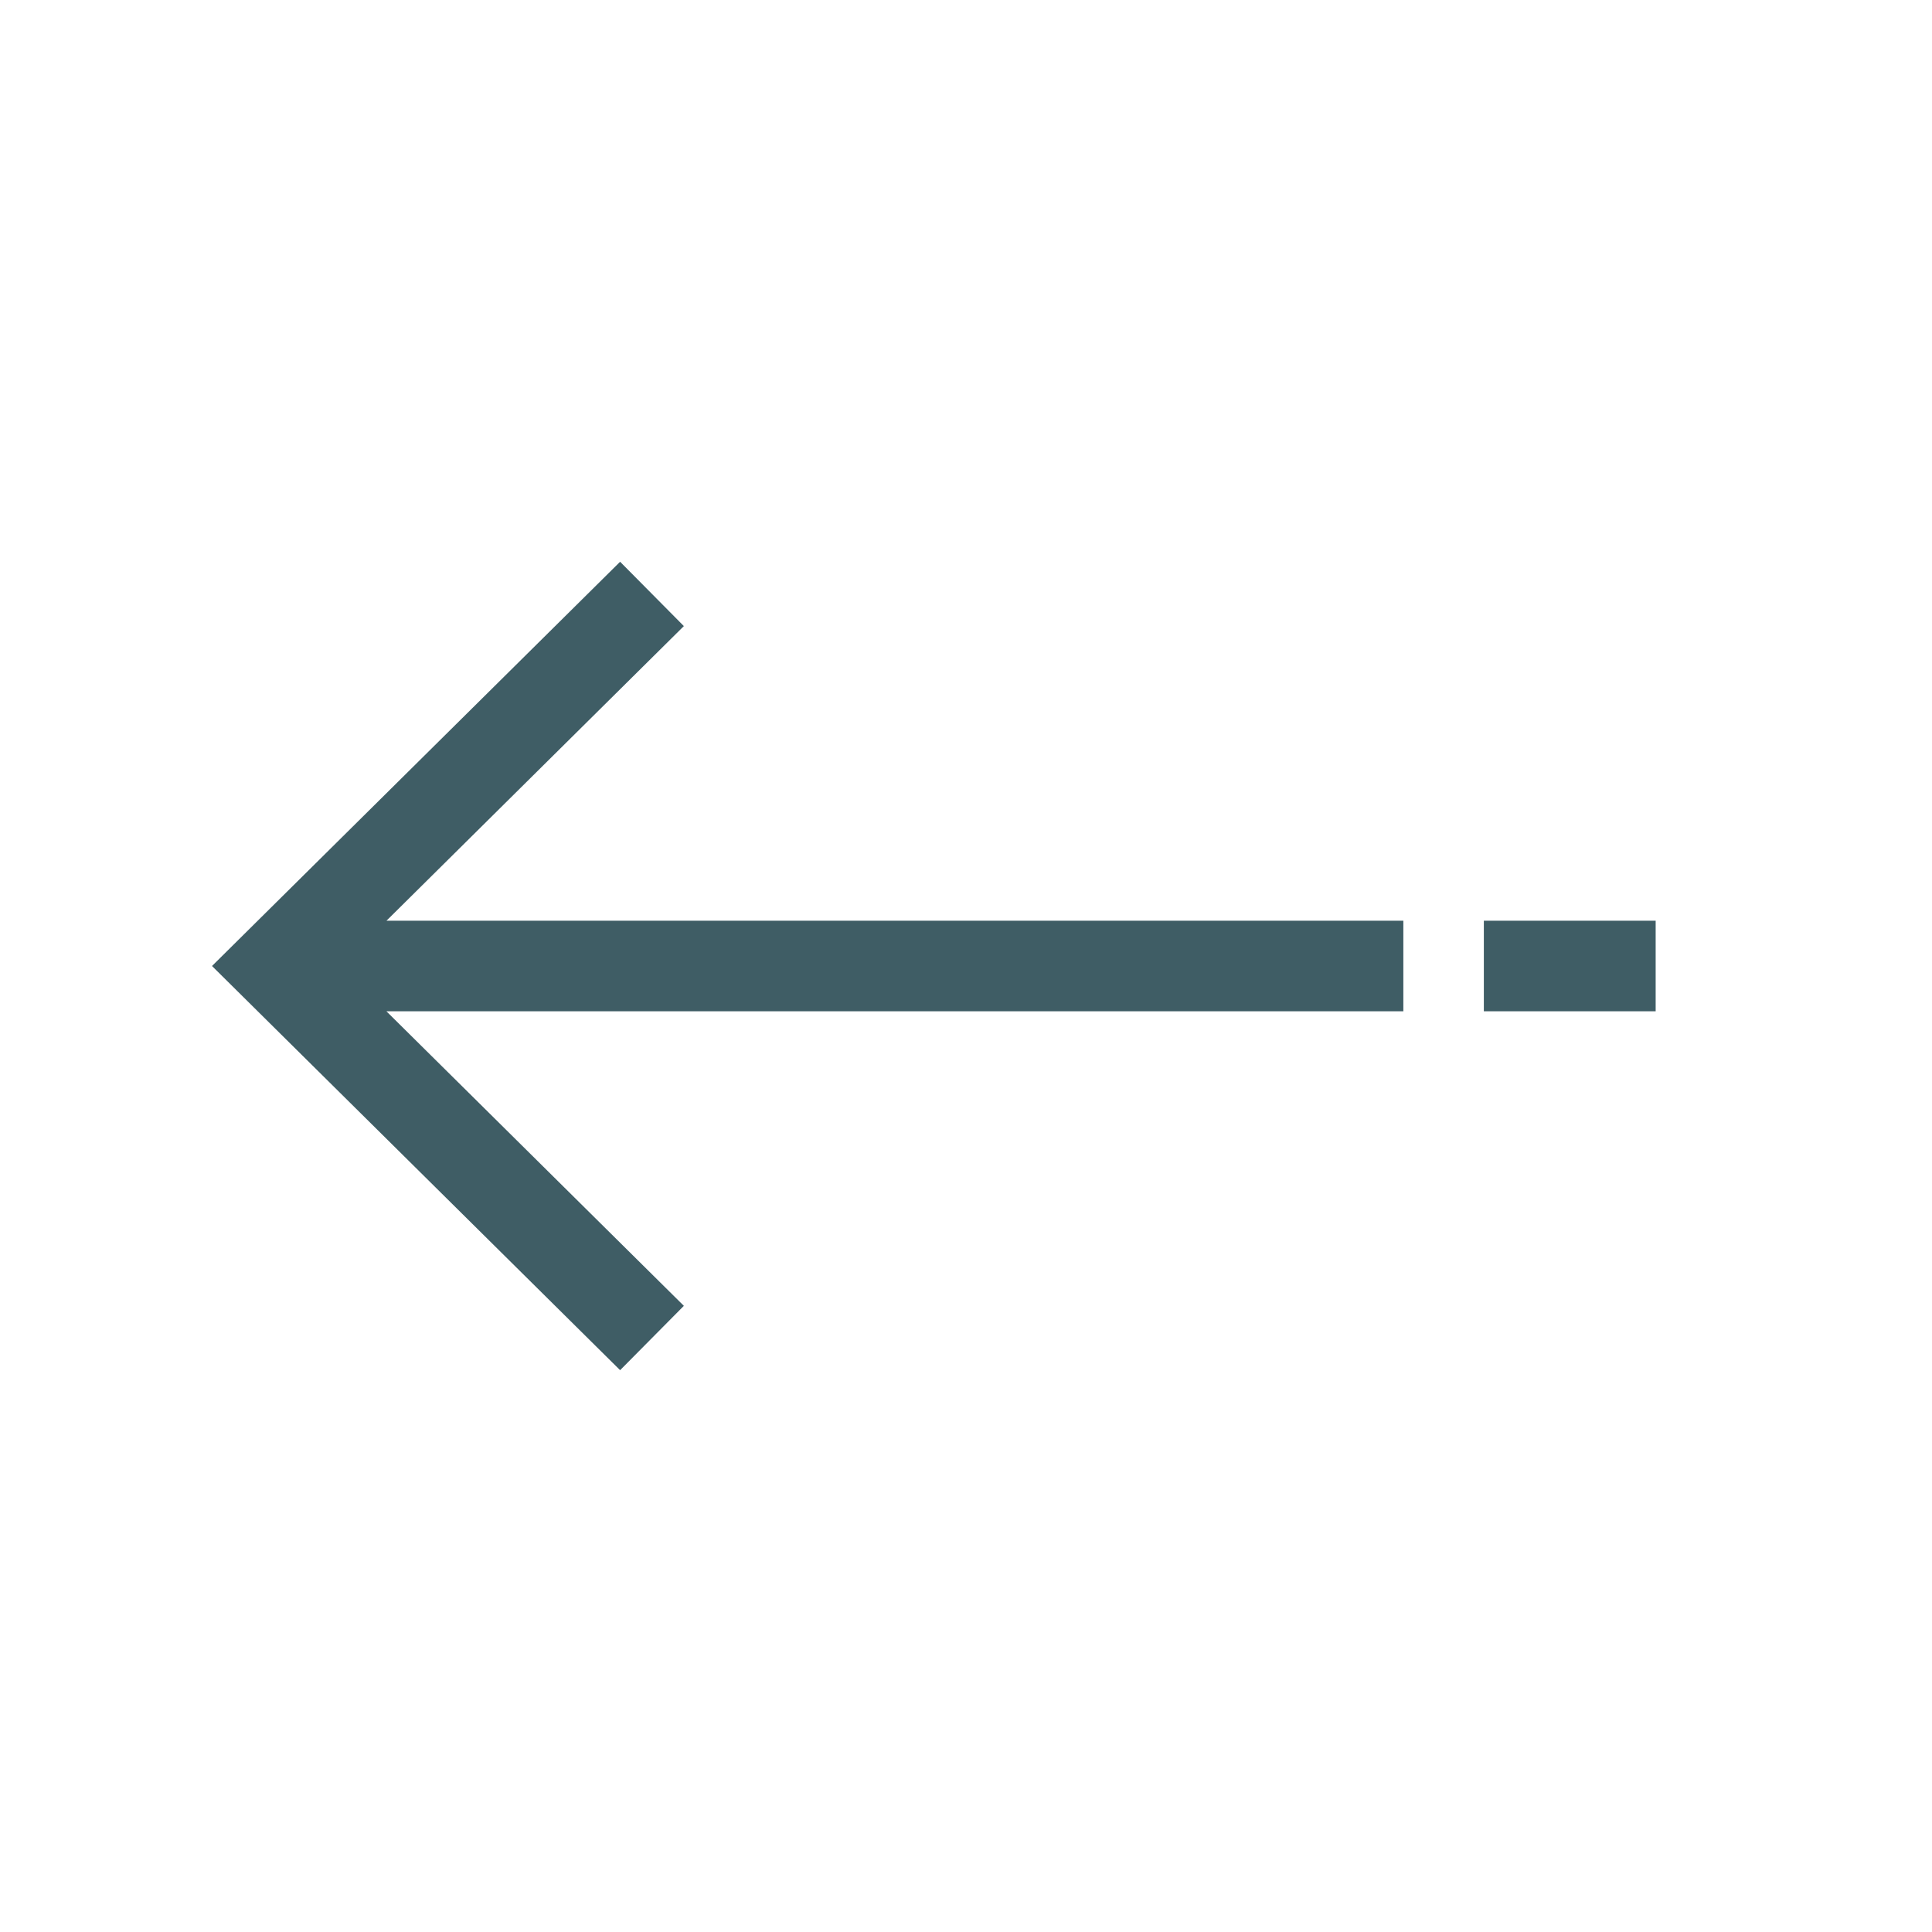 <svg width="30" height="30" fill="none" xmlns="http://www.w3.org/2000/svg"><path fill-rule="evenodd" clip-rule="evenodd" d="M21.791 15.703v-1.406H6.001l4.618-4.575-.99-.999L3.292 15l6.337 6.276.99-.999L6 15.703h15.791zm3.918 0h-2.668v-1.406h2.668v1.406z" fill="#3F5D65"/></svg>